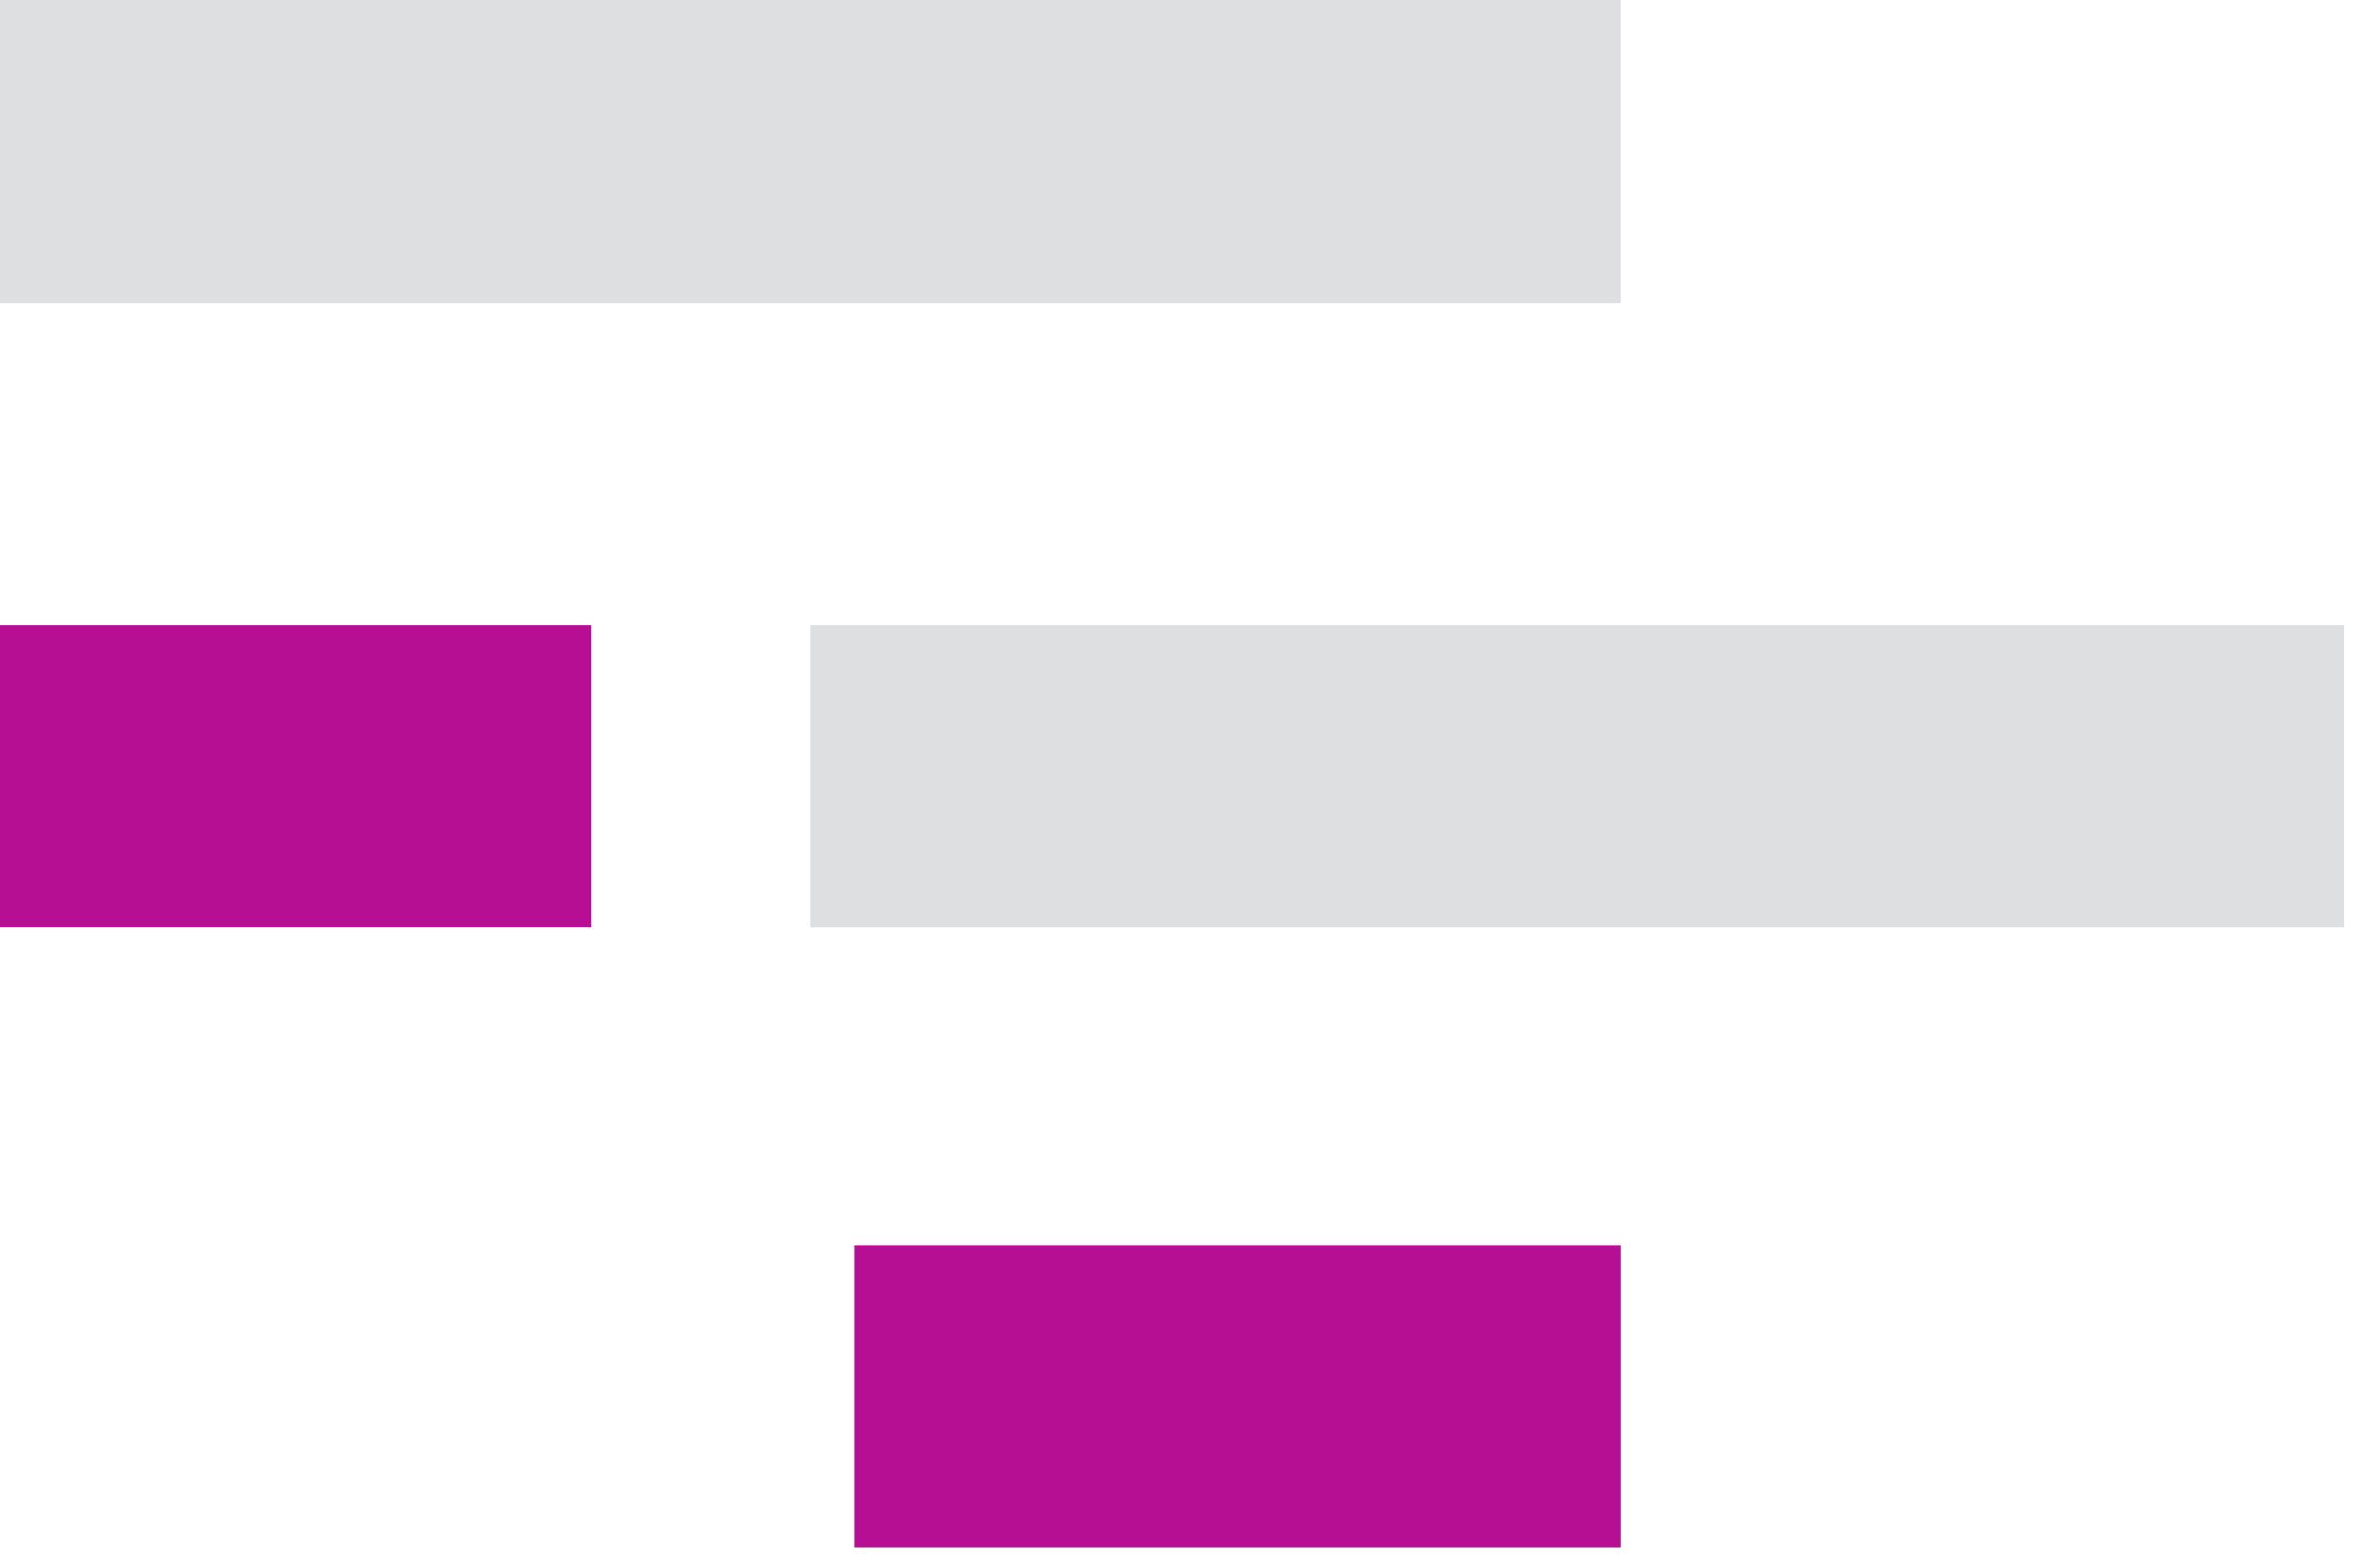 <svg width="49" height="32" viewBox="0 0 49 32" fill="none" xmlns="http://www.w3.org/2000/svg">
<path d="M33.374 0H0V6.235H33.374V0Z" fill="#DDDFE0"/>
<path d="M33.374 25.625H17.589V31.86H33.374V25.625Z" fill="#B70F93"/>
<path d="M12.177 12.86H0V19.095H12.177V12.86Z" fill="#B70F93"/>
<path d="M48.257 12.86H16.686V19.095H48.257V12.86Z" fill="#DDDFE0"/>
</svg>
